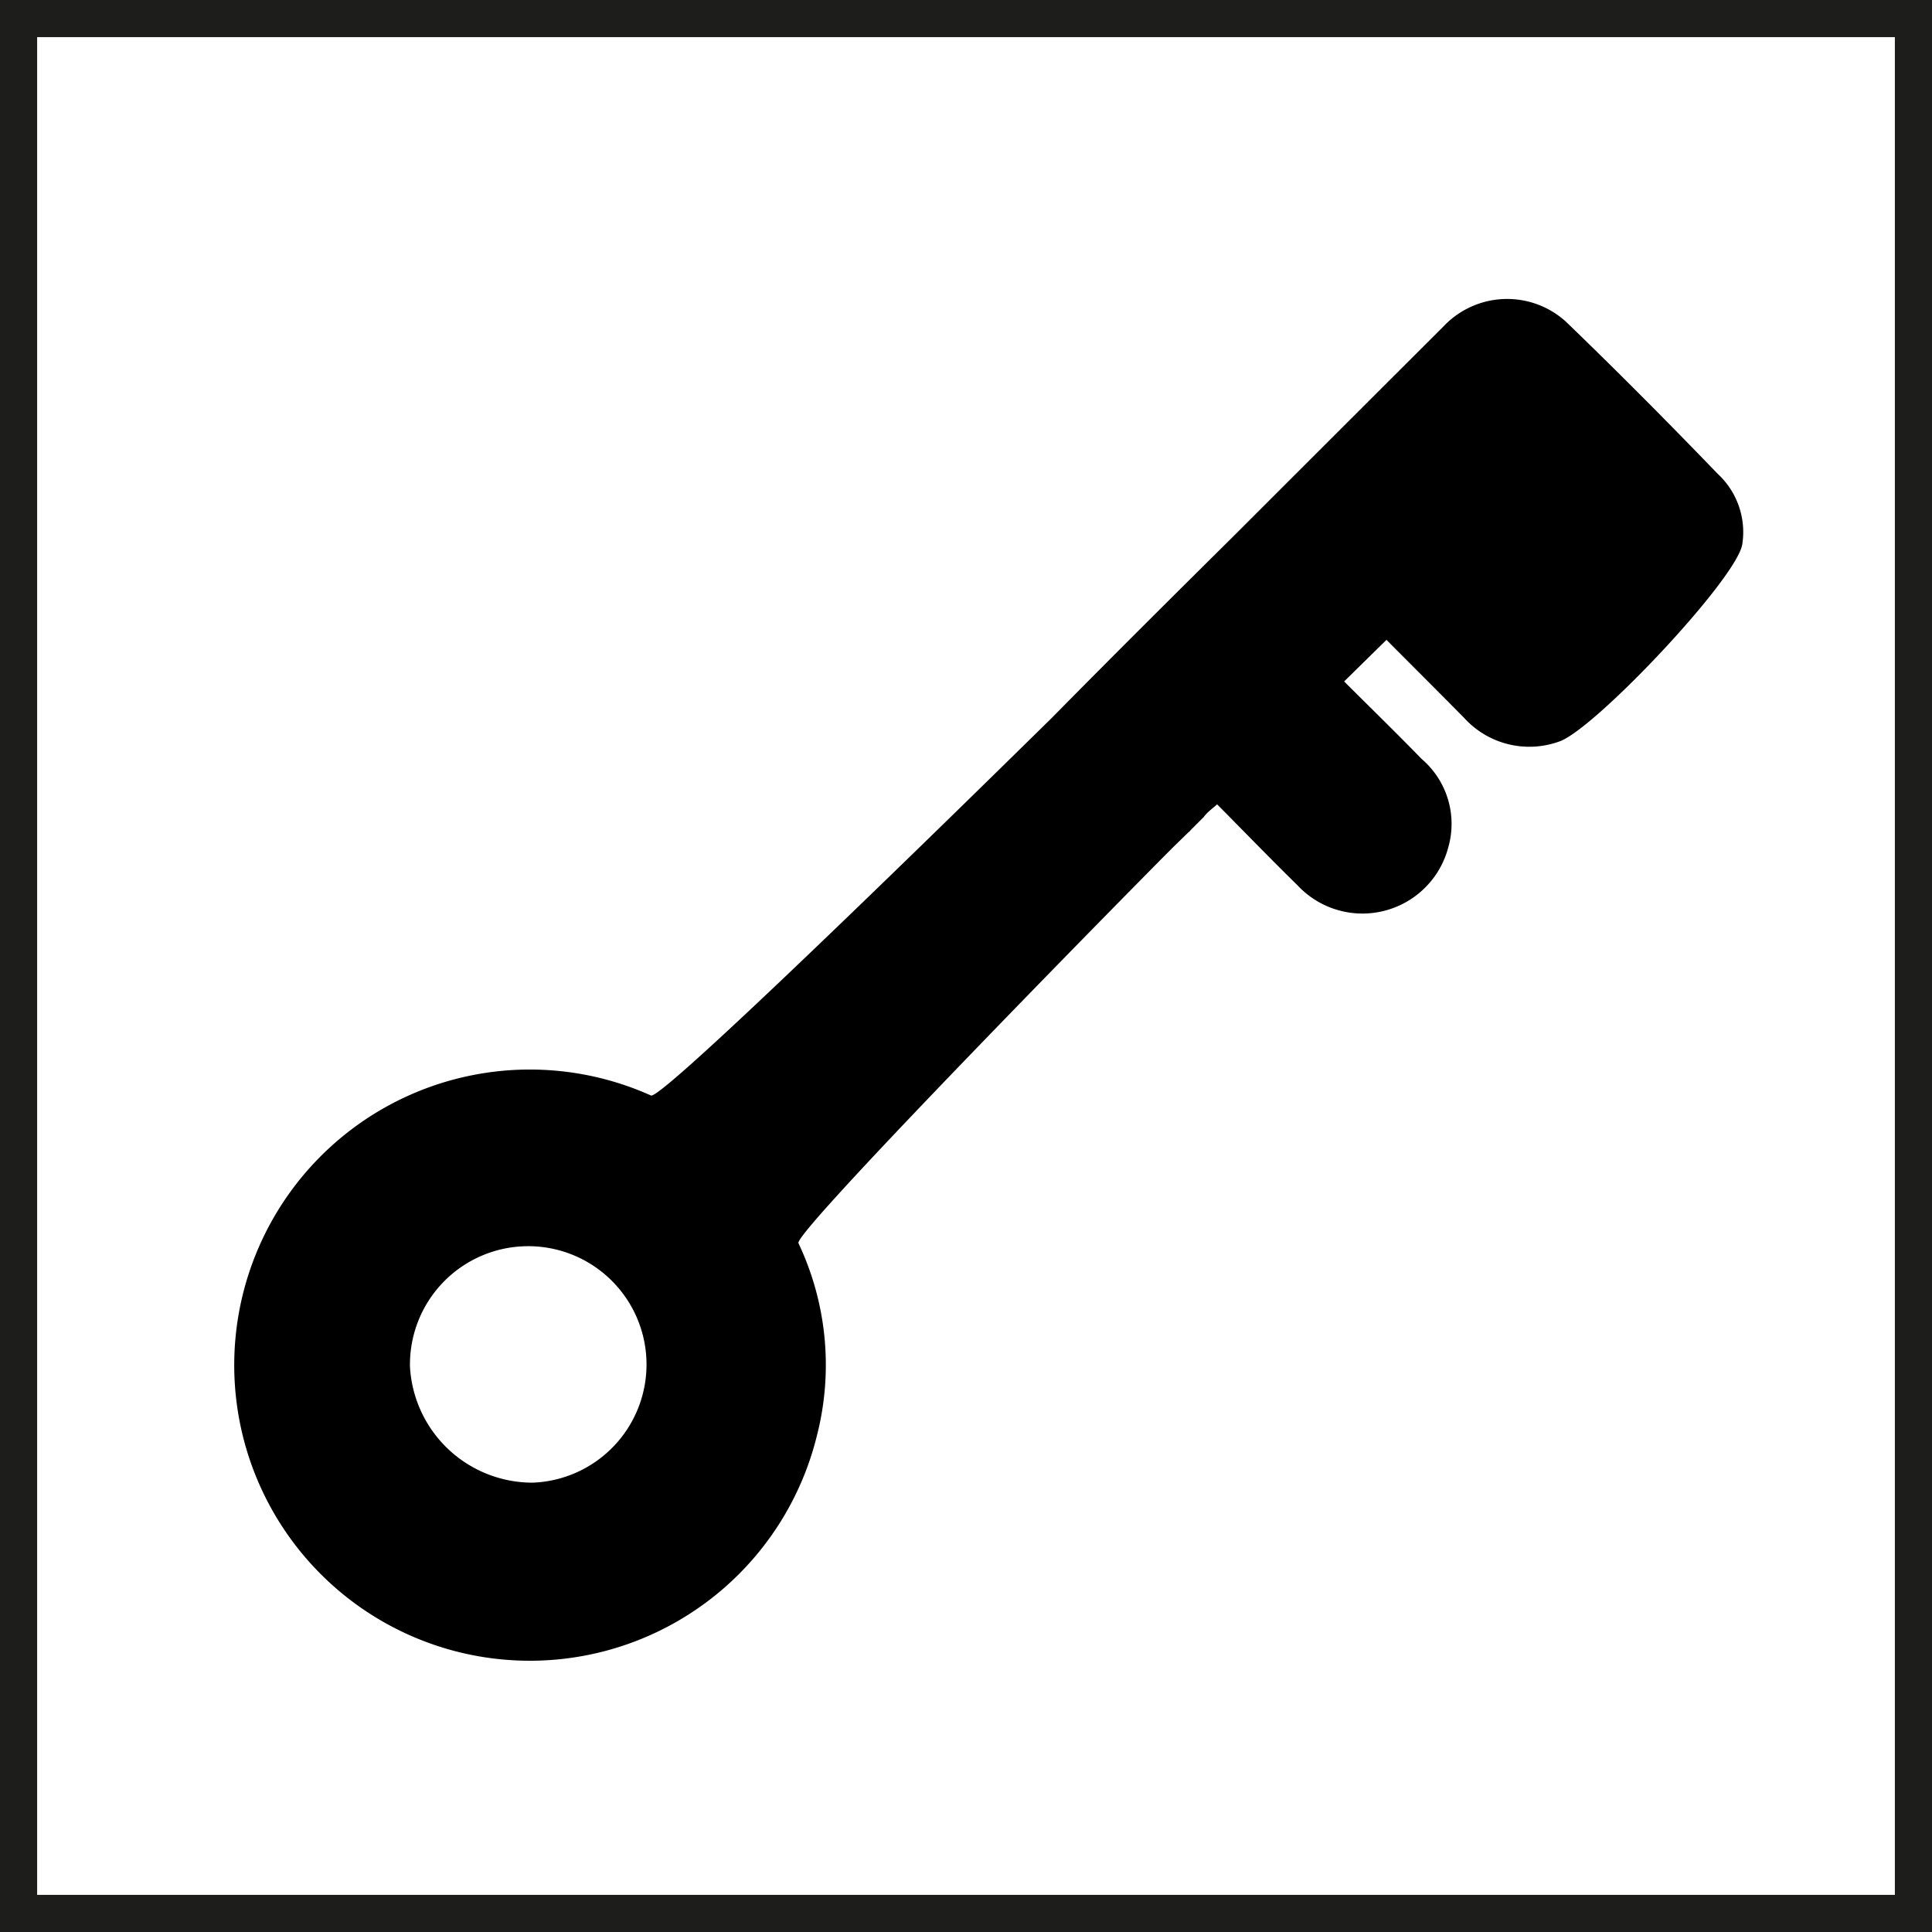 <svg id="Calque_1" data-name="Calque 1" xmlns="http://www.w3.org/2000/svg" viewBox="0 0 104.05 104.05"><defs><style>.cls-1{fill:none;stroke:#1d1d1b;stroke-miterlimit:10;stroke-width:2px;}</style></defs><title>sauvegarder</title><path d="M63.83,43c-2,2,.46-0.43-1.56,1.54C61.78,45,41.74,65.32,42,65.95A15.32,15.32,0,0,1,43,76.3,15.92,15.92,0,1,1,34.06,58c0.67,0.29,21-19.77,21.54-20.29,3.31-3.36,6.66-6.69,10-10q5.57-5.57,11.15-11.14a4.71,4.71,0,0,1,6.58-.25c2.78,2.68,5.5,5.42,8.18,8.2a4.27,4.27,0,0,1,1.32,3.81c-0.34,1.89-8,10-9.87,10.61a4.74,4.74,0,0,1-5.11-1.28c-1.42-1.44-2.86-2.87-4.18-4.2L71.39,35.7c1.34,1.34,2.77,2.73,4.17,4.17A4.6,4.6,0,0,1,77,44.63a4.78,4.78,0,0,1-8.12,2.05c-1.45-1.42-2.86-2.88-4.33-4.36C64.24,42.59,64,42.76,63.83,43ZM21.08,72.61a6.61,6.61,0,0,0,6.62,6.24A6.37,6.37,0,1,0,21.08,72.61Z" transform="translate(1 1)"/><rect class="cls-1" x="1" y="1" width="102.05" height="102.05"/></svg>